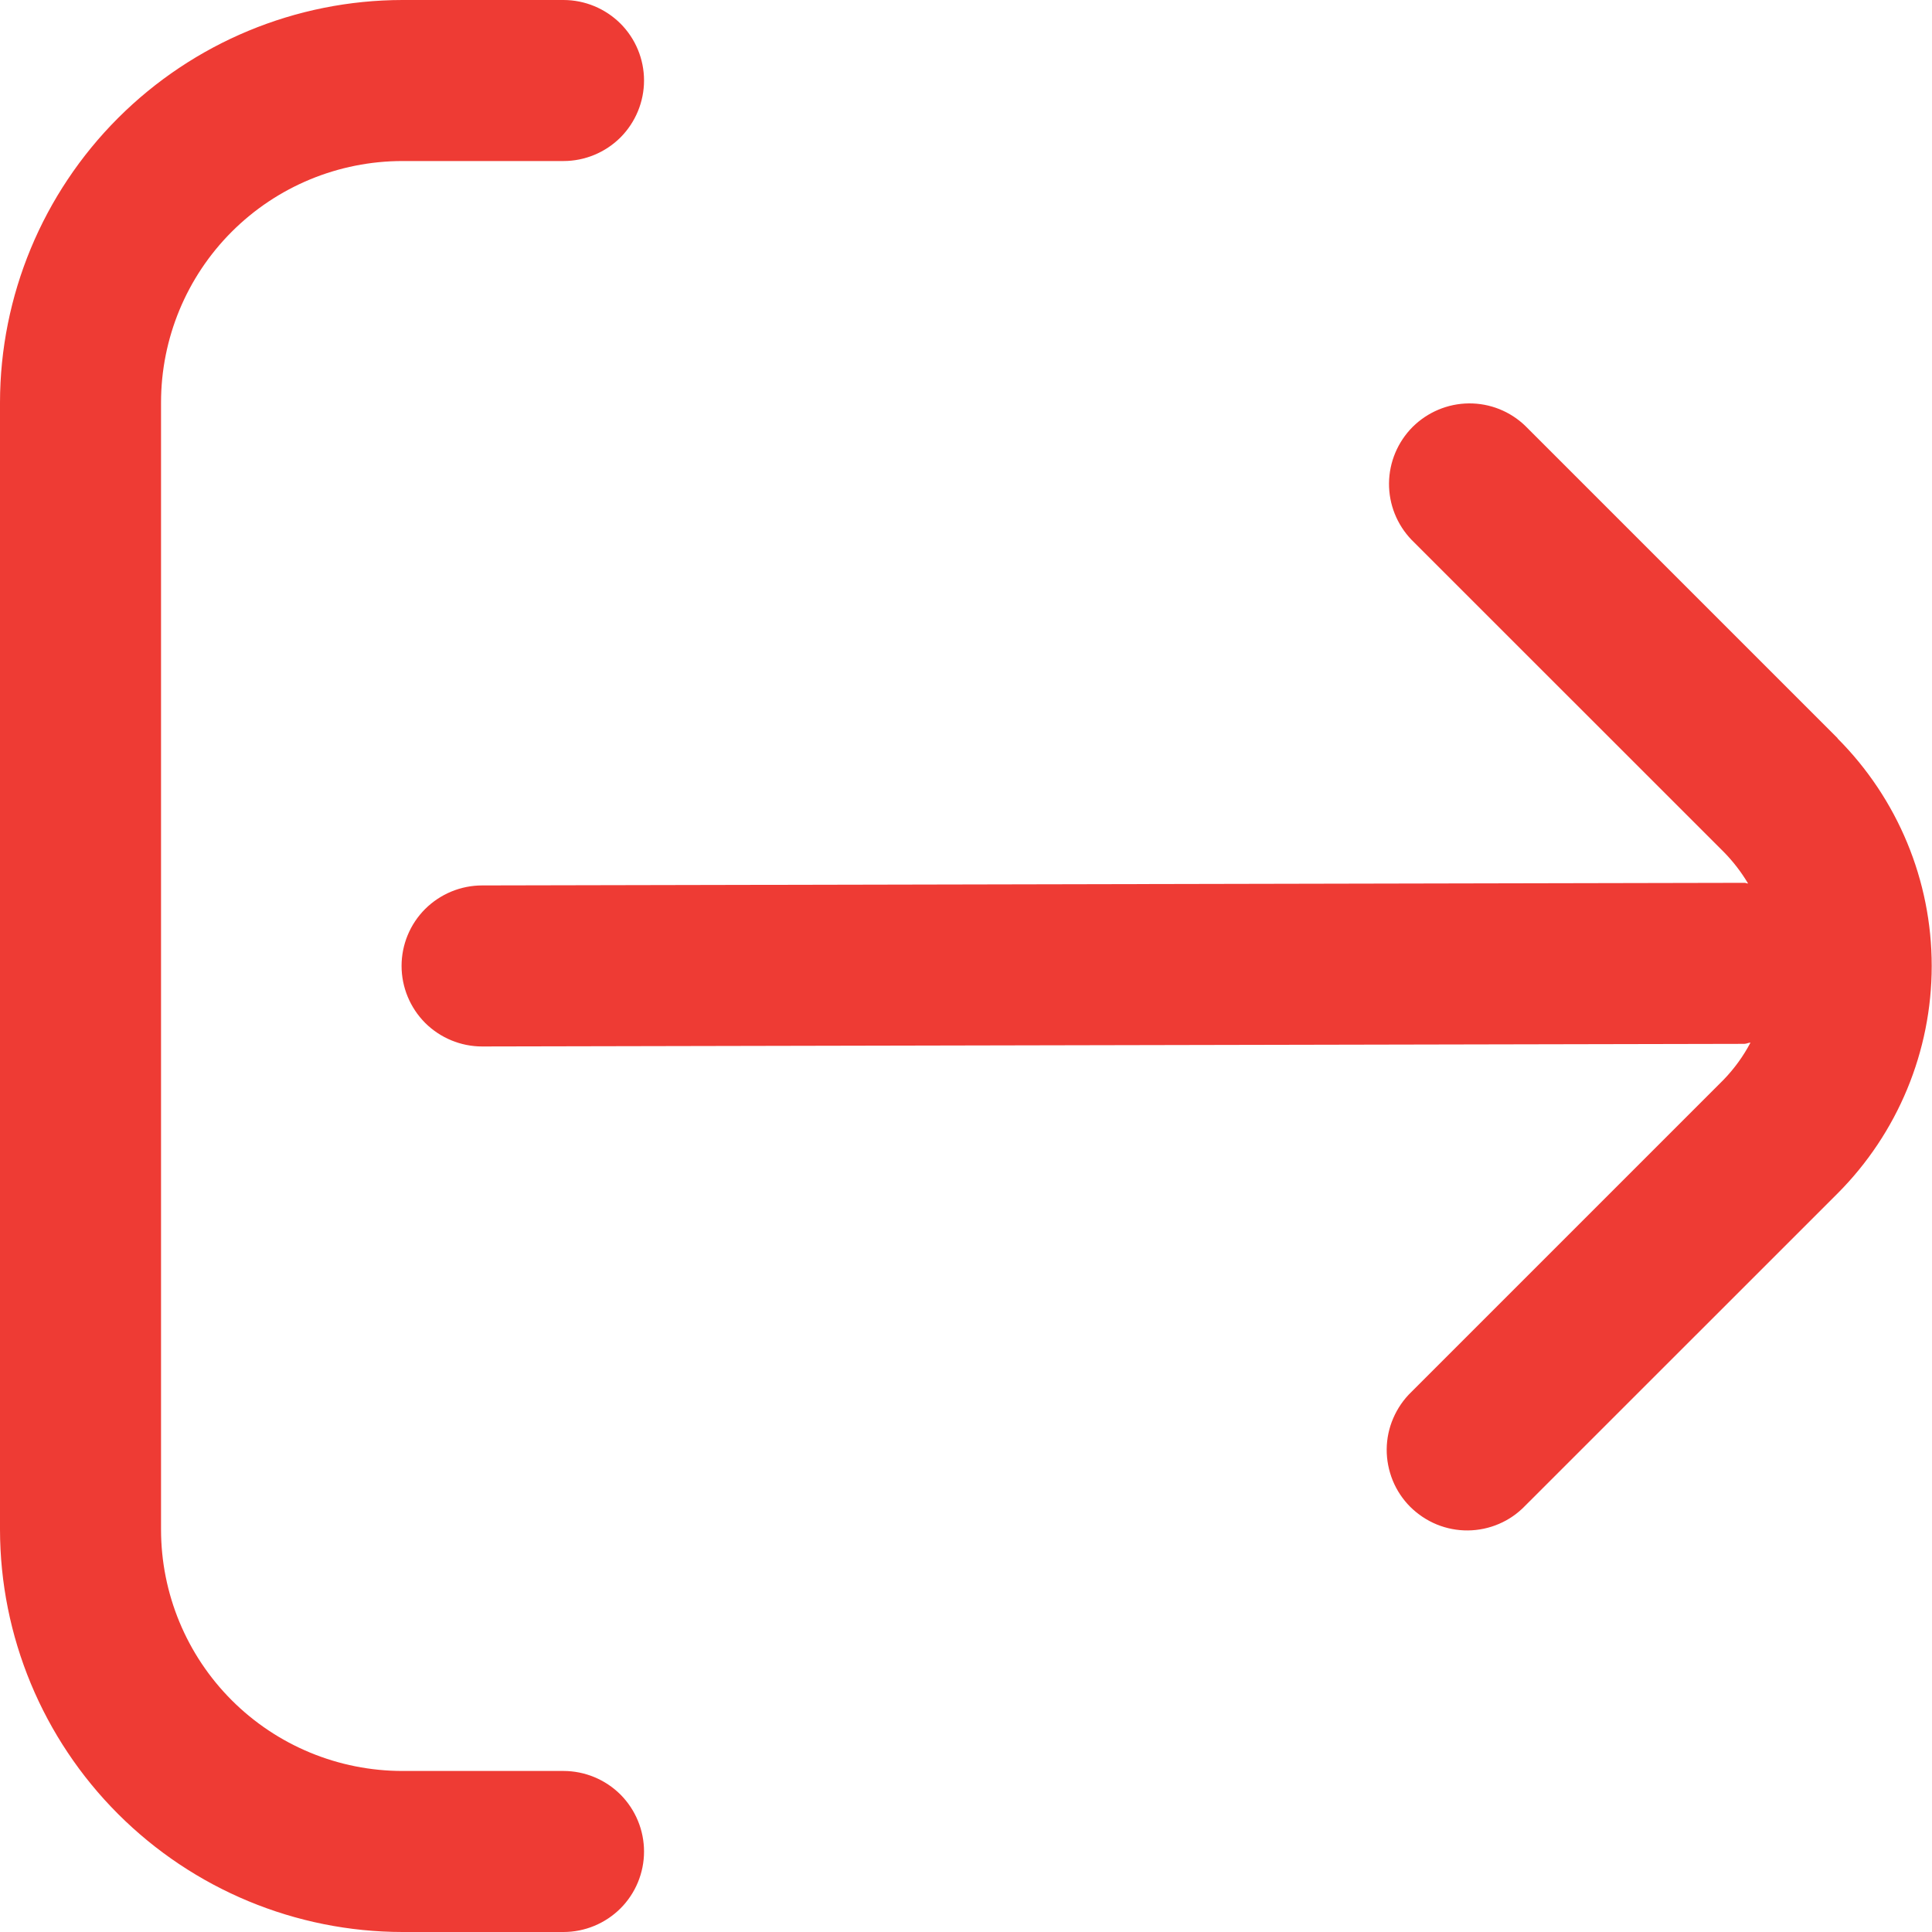 <svg fill="none" height="20" viewBox="0 0 20 20" width="20" xmlns="http://www.w3.org/2000/svg">
    <g clip-path="url(#clip0_197_2436)">
        <path
            d="M19.024 7.643L15.791 4.41C15.634 4.258 15.424 4.174 15.205 4.176C14.987 4.178 14.778 4.266 14.623 4.42C14.469 4.575 14.381 4.784 14.379 5.002C14.377 5.221 14.461 5.431 14.613 5.589L17.846 8.821C17.942 8.919 18.026 9.028 18.096 9.146C18.083 9.146 18.073 9.139 18.061 9.139L4.991 9.166C4.77 9.166 4.558 9.254 4.401 9.41C4.245 9.566 4.157 9.778 4.157 9.999C4.157 10.22 4.245 10.432 4.401 10.589C4.558 10.745 4.77 10.833 4.991 10.833L18.056 10.806C18.079 10.806 18.098 10.794 18.121 10.793C18.047 10.934 17.953 11.063 17.842 11.178L14.61 14.41C14.53 14.487 14.467 14.579 14.423 14.681C14.379 14.782 14.356 14.892 14.355 15.002C14.354 15.113 14.376 15.223 14.417 15.325C14.459 15.428 14.521 15.521 14.599 15.599C14.678 15.677 14.771 15.739 14.873 15.781C14.976 15.823 15.085 15.844 15.196 15.843C15.306 15.842 15.416 15.819 15.518 15.775C15.619 15.732 15.711 15.668 15.788 15.588L19.021 12.356C19.645 11.731 19.997 10.883 19.997 9.999C19.997 9.115 19.645 8.268 19.021 7.643H19.024Z"
            fill="#EE3B34" />
        <path
            d="M5.833 18.333H4.167C3.504 18.333 2.868 18.07 2.399 17.601C1.93 17.132 1.667 16.496 1.667 15.833V4.167C1.667 3.504 1.93 2.868 2.399 2.399C2.868 1.93 3.504 1.667 4.167 1.667H5.833C6.054 1.667 6.266 1.579 6.423 1.423C6.579 1.266 6.667 1.054 6.667 0.833C6.667 0.612 6.579 0.4 6.423 0.244C6.266 0.088 6.054 0 5.833 0L4.167 0C3.062 0.001 2.003 0.441 1.222 1.222C0.441 2.003 0.001 3.062 0 4.167L0 15.833C0.001 16.938 0.441 17.997 1.222 18.778C2.003 19.559 3.062 19.999 4.167 20H5.833C6.054 20 6.266 19.912 6.423 19.756C6.579 19.6 6.667 19.388 6.667 19.167C6.667 18.946 6.579 18.734 6.423 18.577C6.266 18.421 6.054 18.333 5.833 18.333Z"
            fill="#EE3B34" />
    </g>
    <defs>
        <clipPath id="clip0_197_2436">
            <rect fill="white" height="20" width="20" />
        </clipPath>
    </defs>
</svg>
